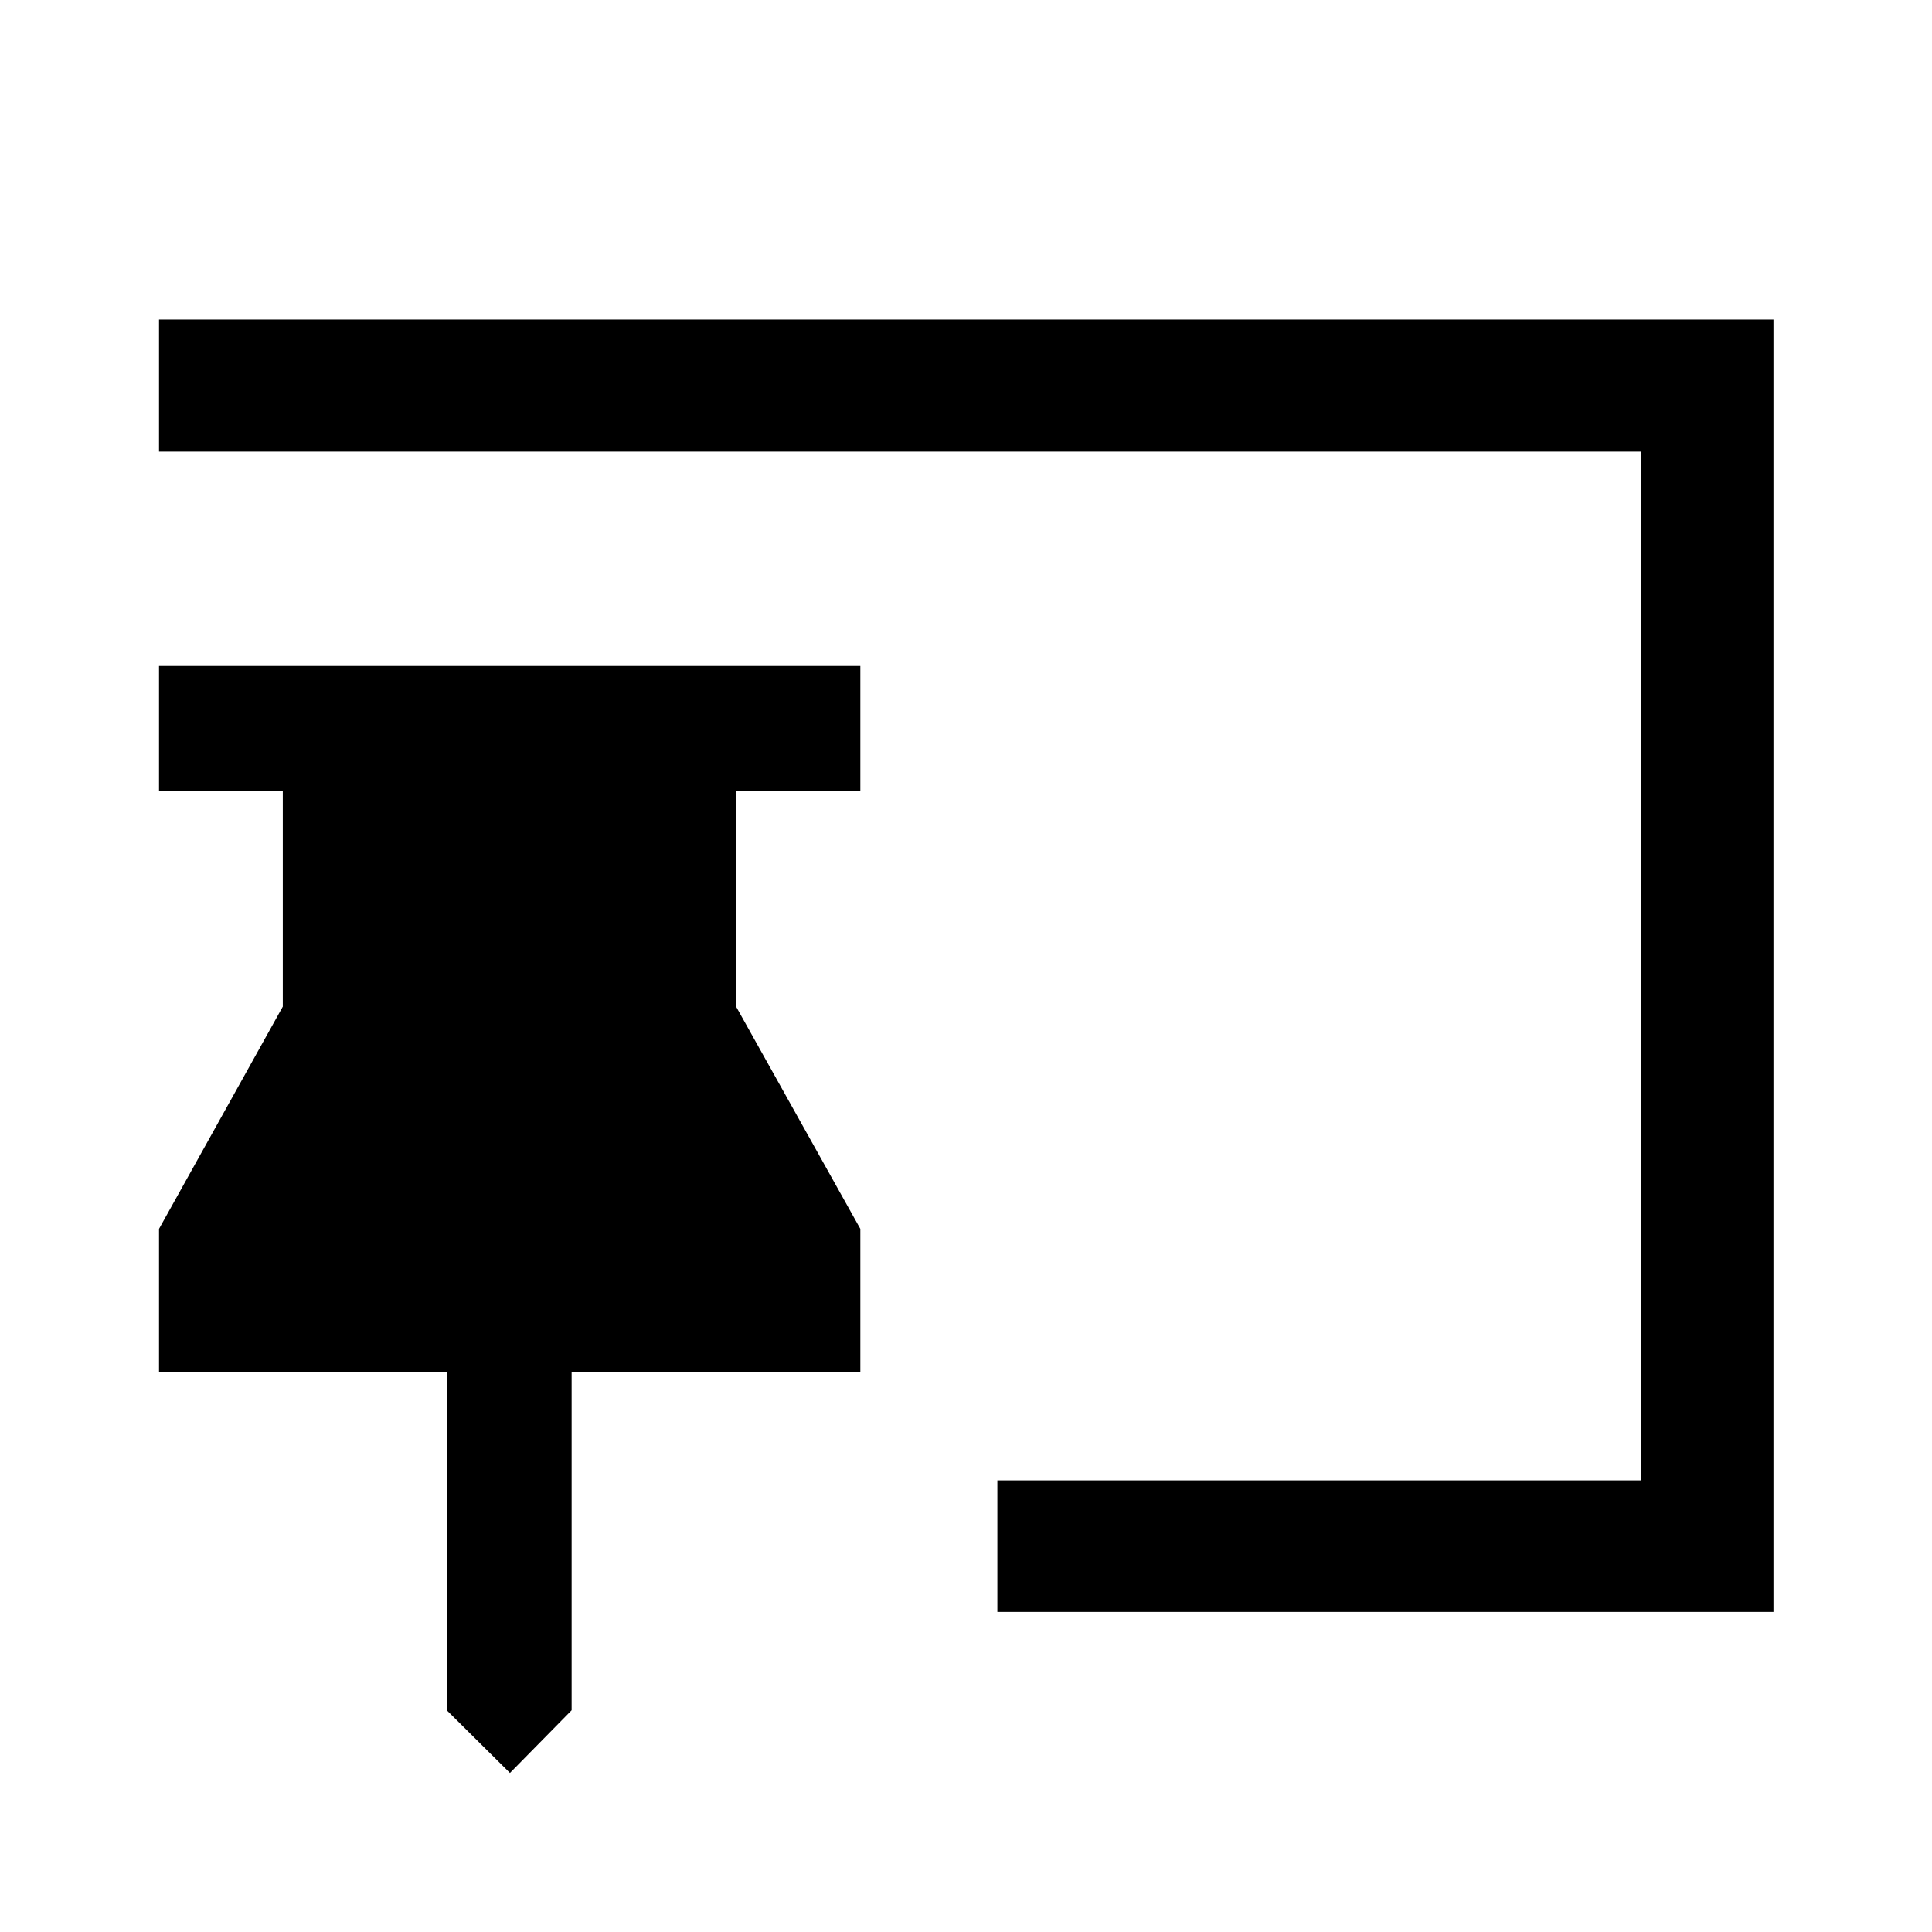 <svg xmlns="http://www.w3.org/2000/svg" height="48" viewBox="0 -960 960 960" width="48"><path d="M253.39-79.02 222-110.17v-168.16H79.02v-71.05l61.5-110.45V-566.8h-61.5v-62.29H427.5v62.29h-61.74v106.97l61.74 110.45v71.05H284.04v168.16l-30.65 31.15Zm242.2-80v-65.39h320v-511.18H79.02v-65.63h802.2v642.2H495.59Z"/></svg>